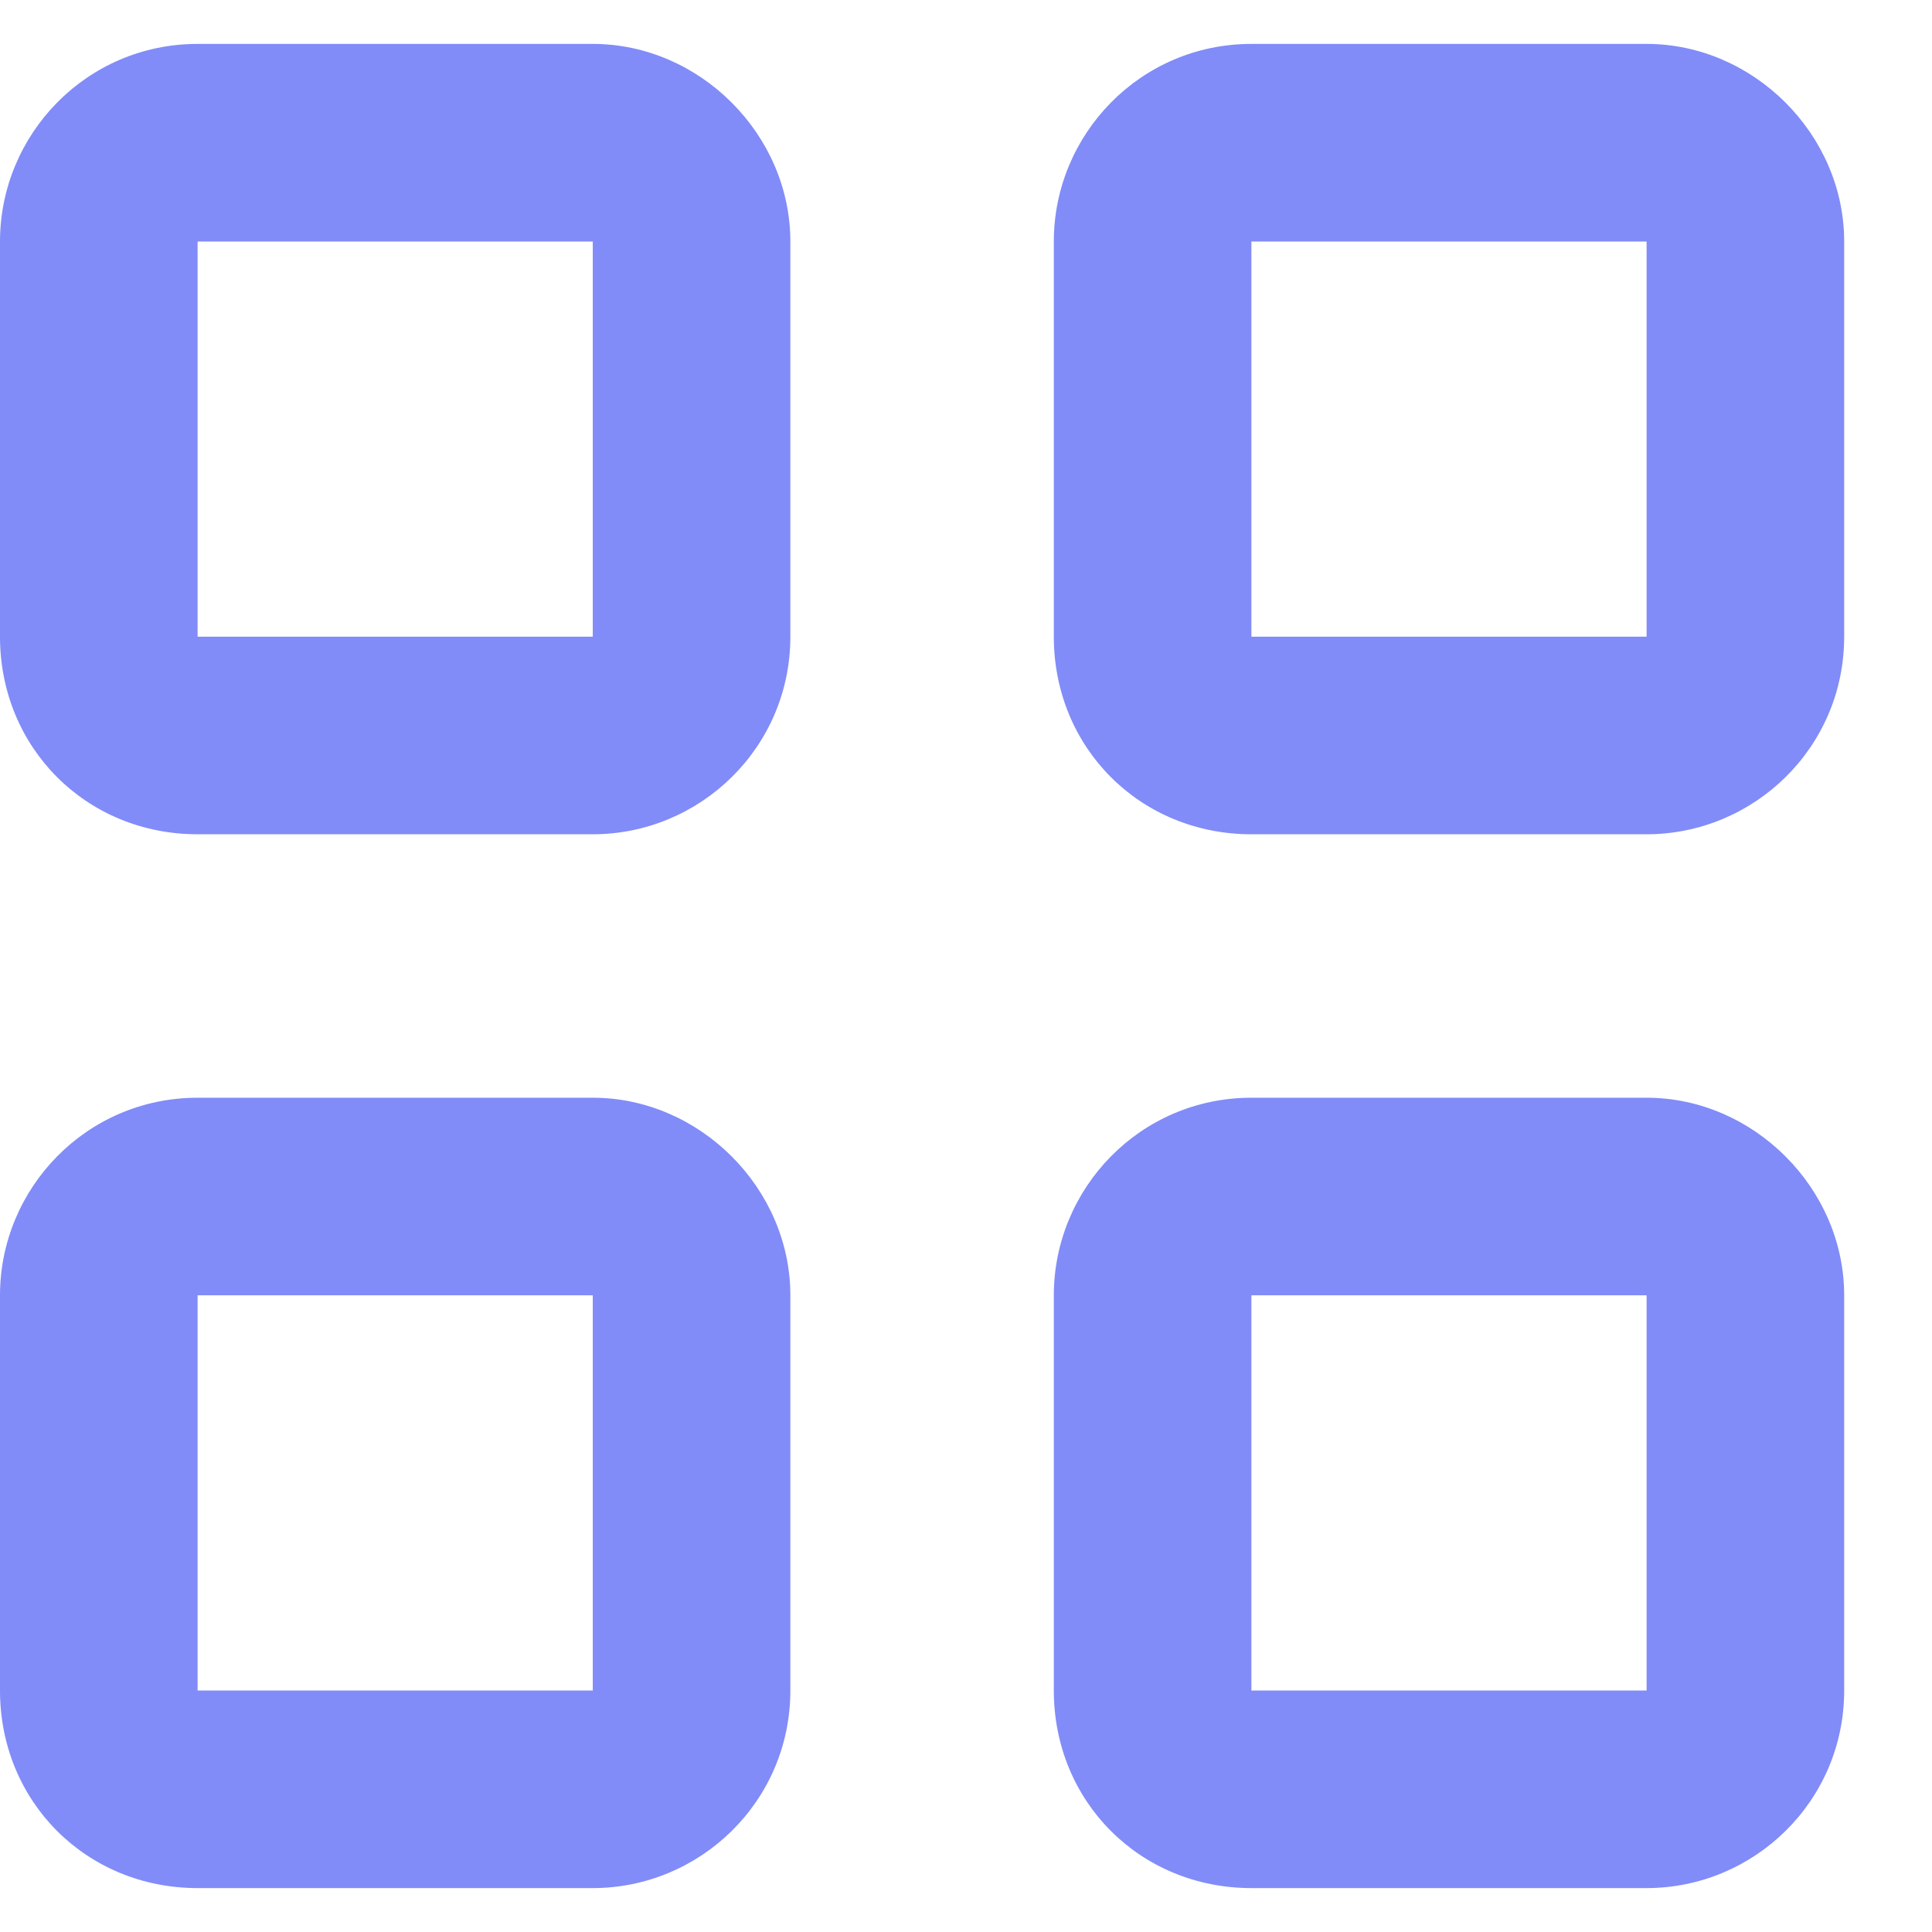 <svg width="11" height="11" viewBox="0 0 11 11" fill="none" xmlns="http://www.w3.org/2000/svg">
<path d="M0 1.375C0 0.766 0.492 0.25 1.125 0.25H3.375C3.984 0.25 4.5 0.766 4.5 1.375V3.625C4.5 4.258 3.984 4.75 3.375 4.75H1.125C0.492 4.75 0 4.258 0 3.625V1.375ZM1.125 3.625H3.375V1.375H1.125V3.625ZM0 7.375C0 6.766 0.492 6.25 1.125 6.25H3.375C3.984 6.25 4.5 6.766 4.5 7.375V9.625C4.5 10.258 3.984 10.75 3.375 10.75H1.125C0.492 10.75 0 10.258 0 9.625V7.375ZM1.125 9.625H3.375V7.375H1.125V9.625ZM9.375 0.25C9.984 0.25 10.5 0.766 10.5 1.375V3.625C10.5 4.258 9.984 4.75 9.375 4.75H7.125C6.492 4.75 6 4.258 6 3.625V1.375C6 0.766 6.492 0.25 7.125 0.25H9.375ZM9.375 1.375H7.125V3.625H9.375V1.375ZM6 7.375C6 6.766 6.492 6.25 7.125 6.25H9.375C9.984 6.25 10.5 6.766 10.5 7.375V9.625C10.5 10.258 9.984 10.75 9.375 10.75H7.125C6.492 10.75 6 10.258 6 9.625V7.375ZM7.125 9.625H9.375V7.375H7.125V9.625Z" fill="#818CF8"/>
</svg>
